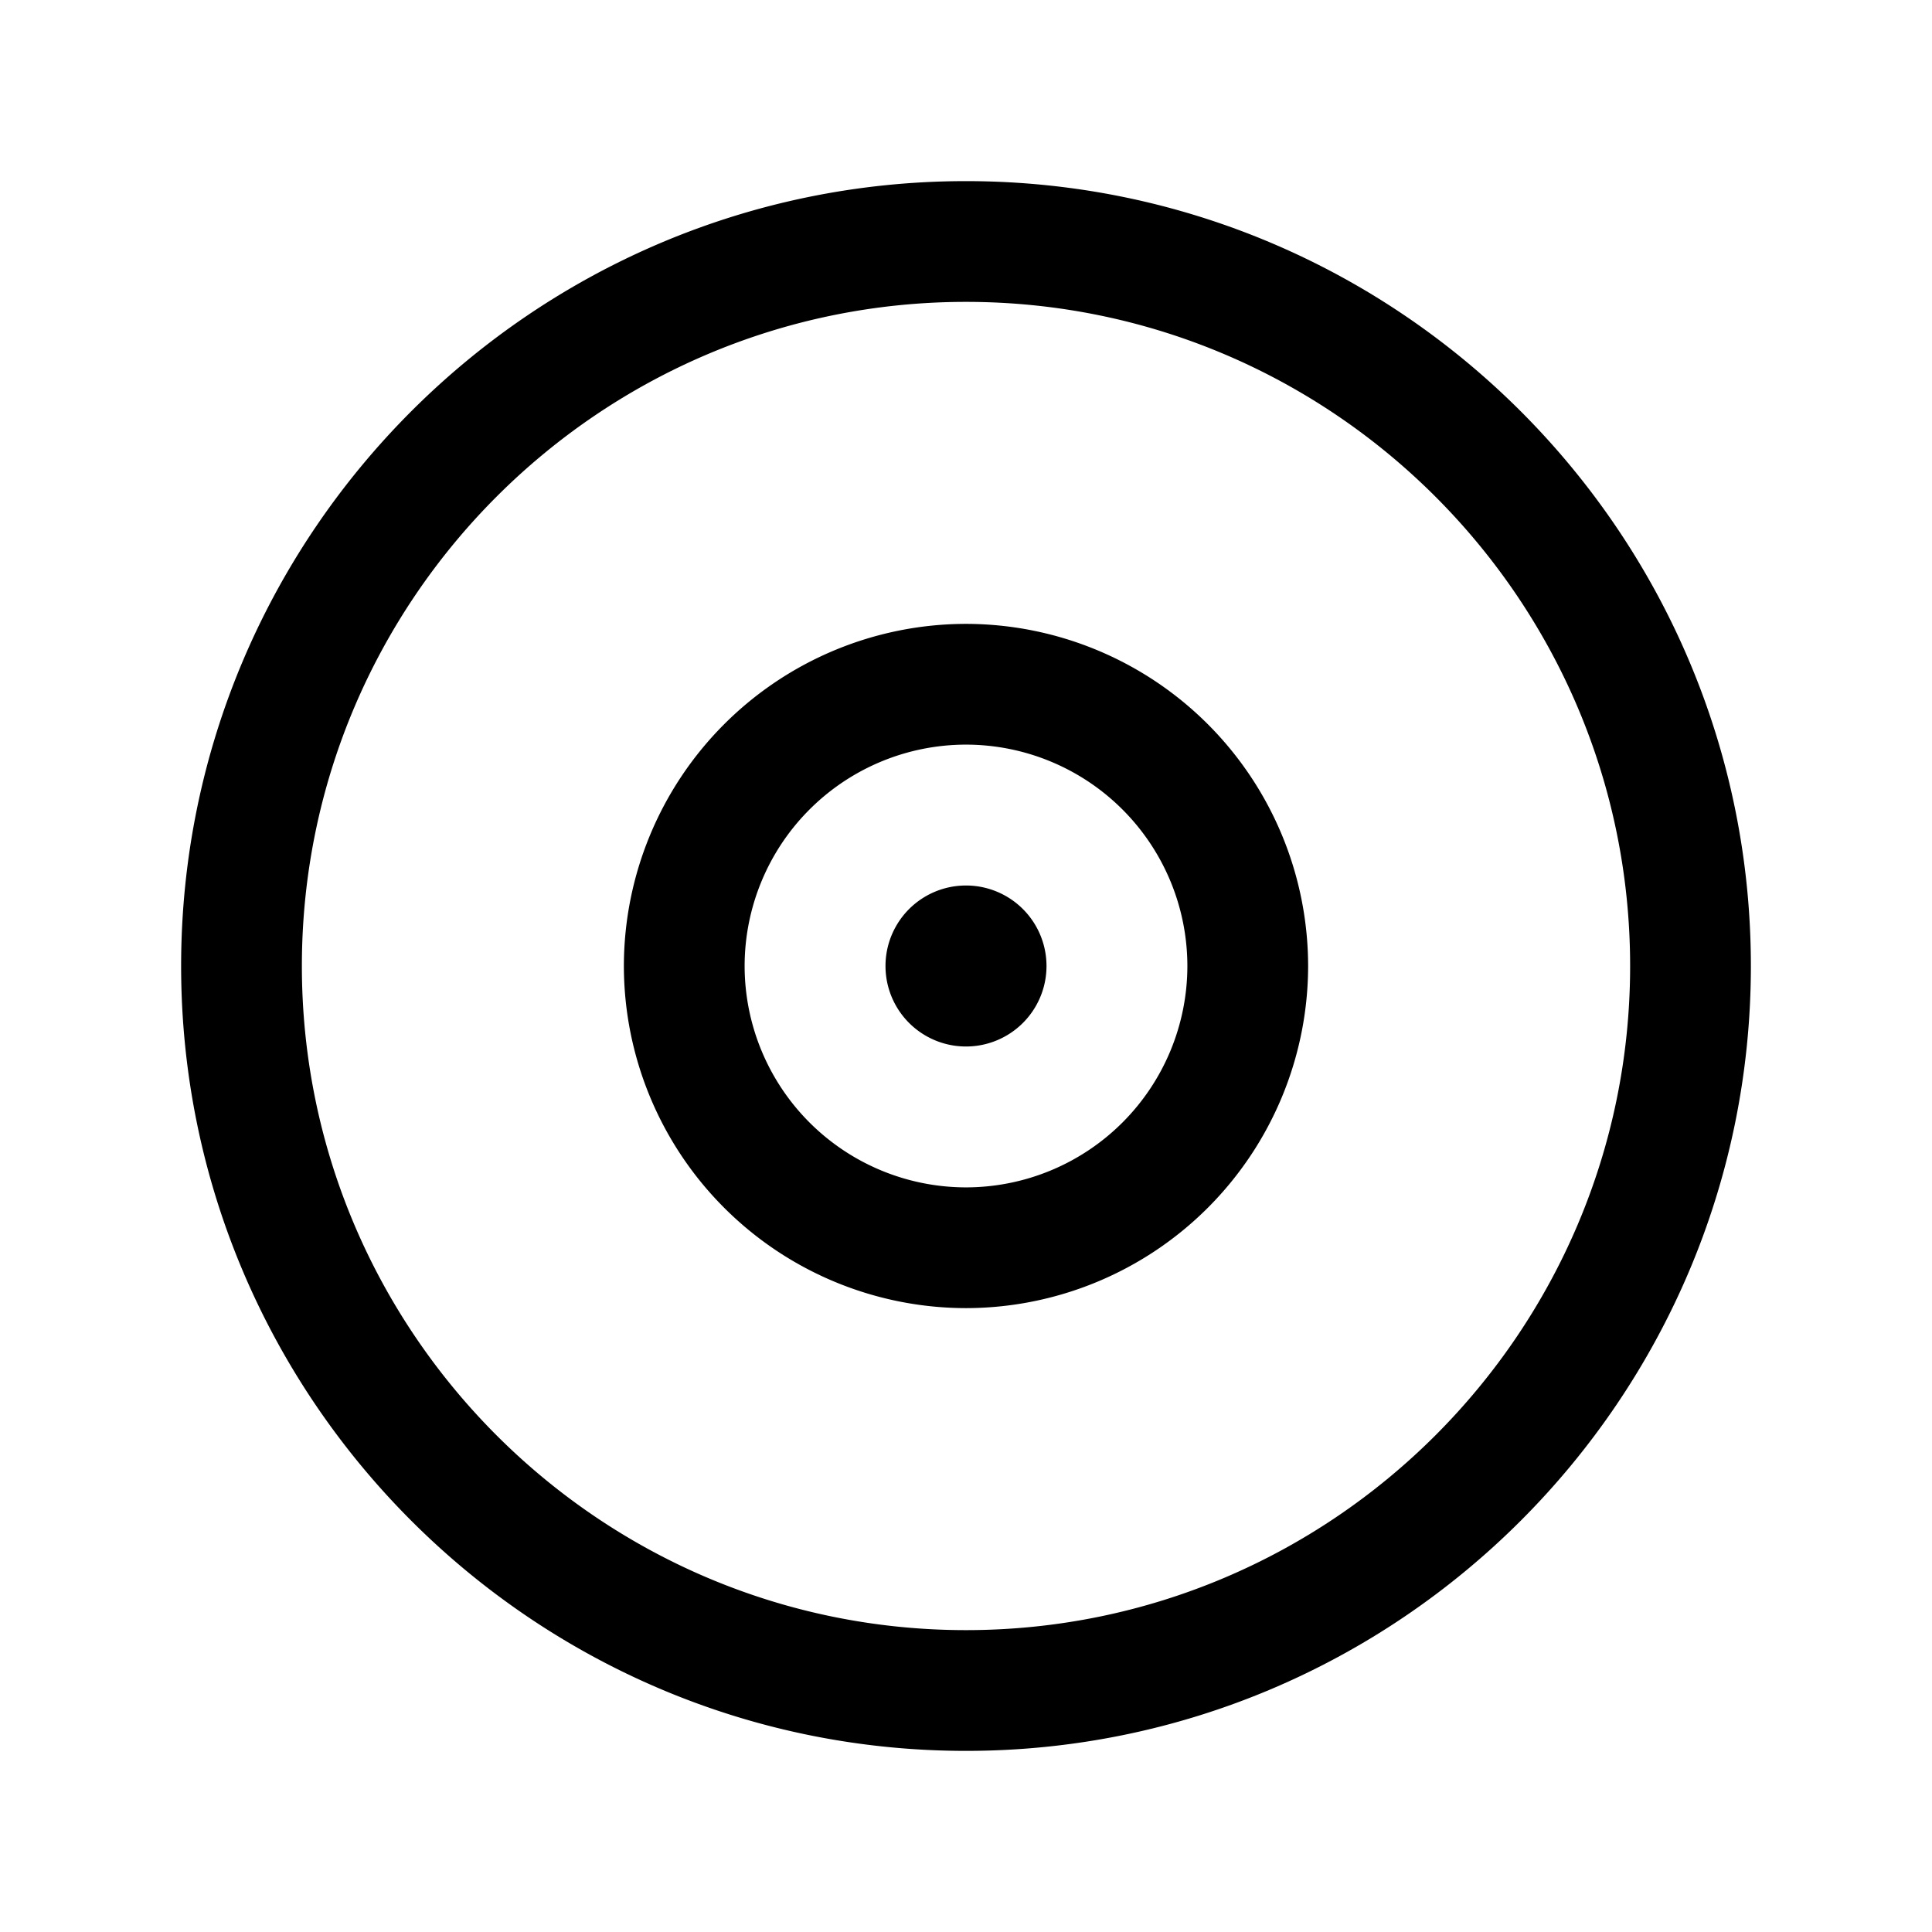<svg xmlns="http://www.w3.org/2000/svg" width="24" height="24" fill="none"><path fill="currentColor" d="M12 16.25A4.255 4.255 0 0 1 7.75 12 4.255 4.255 0 0 1 12 7.75 4.255 4.255 0 0 1 16.25 12 4.255 4.255 0 0 1 12 16.25m0-7A2.752 2.752 0 0 0 9.25 12 2.752 2.752 0 0 0 12 14.75 2.752 2.752 0 0 0 14.75 12 2.752 2.752 0 0 0 12 9.25m0 12.5c-5.376 0-9.75-4.374-9.75-9.75S6.624 2.25 12 2.25s9.75 4.374 9.75 9.75-4.374 9.75-9.75 9.75m0-18c-4.549 0-8.25 3.701-8.25 8.25 0 4.549 3.701 8.25 8.25 8.25 4.549 0 8.25-3.701 8.25-8.25 0-4.549-3.701-8.25-8.25-8.25M12 11a1 1 0 1 0 0 2 1 1 0 0 0 0-2"/></svg>